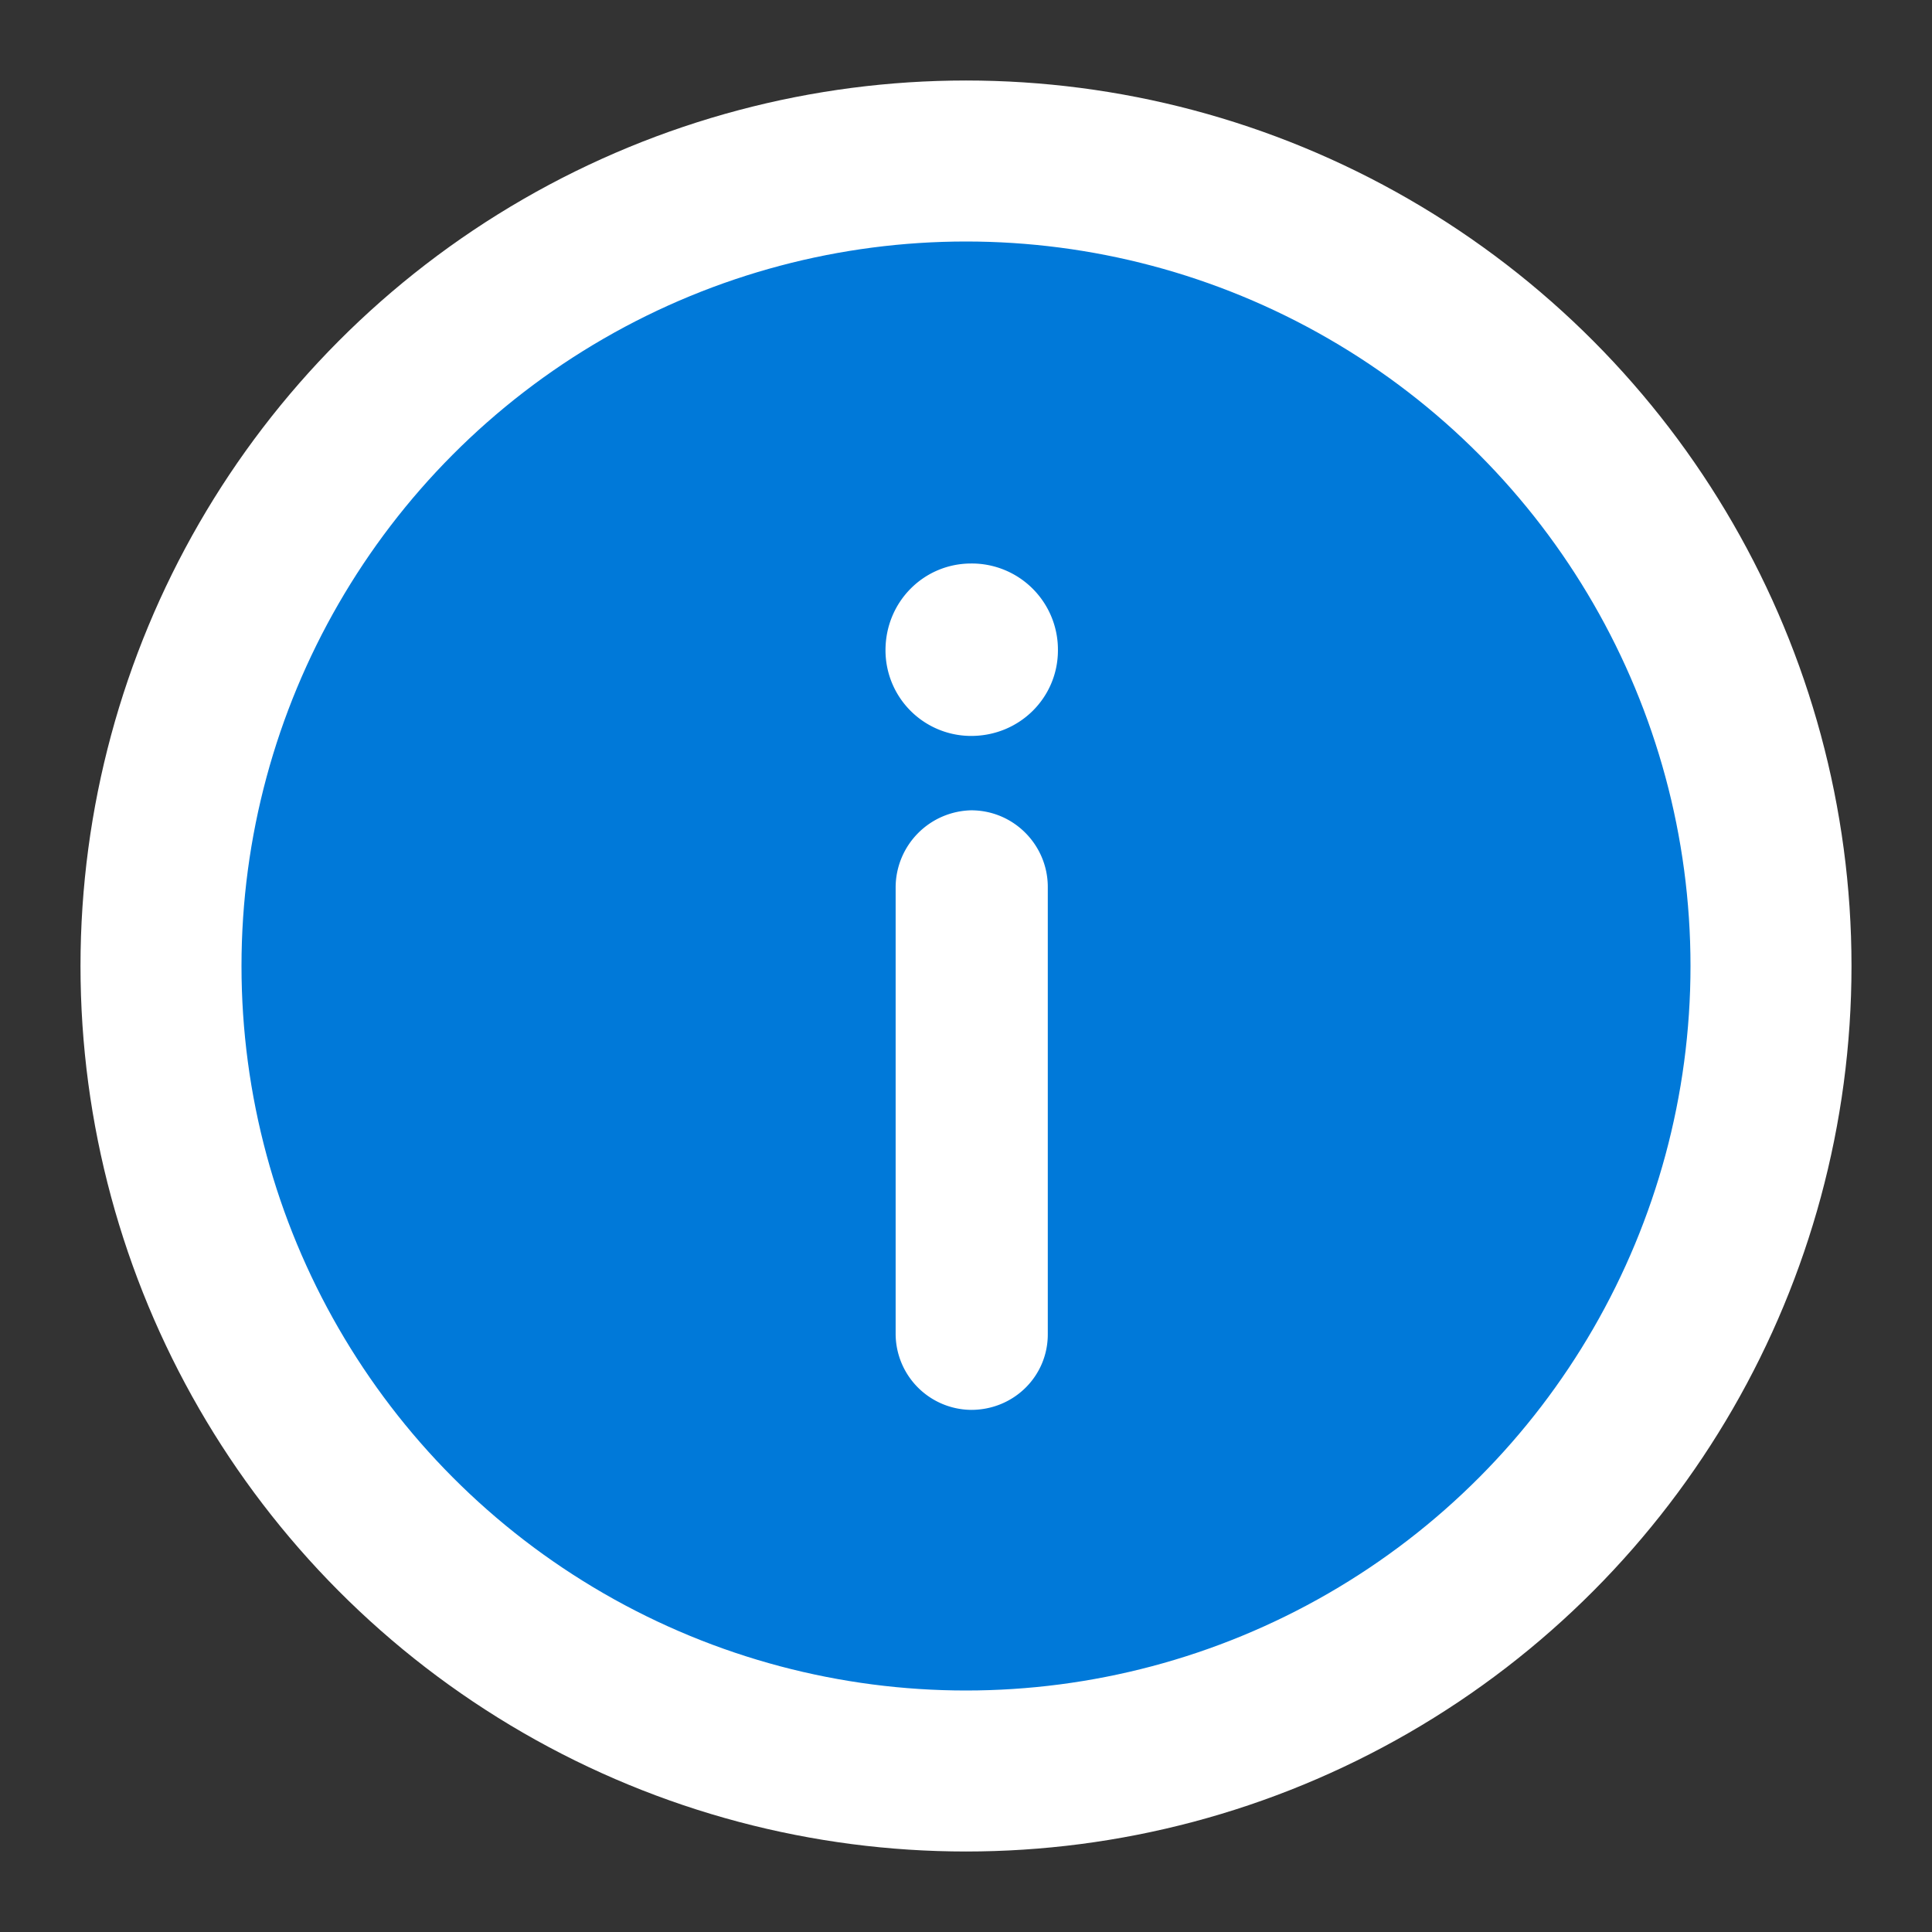 <svg viewBox="0 0 24 24" xmlns="http://www.w3.org/2000/svg">
	<rect x="0" y="0" width="24" height="24" fill="#333333" stroke="none"/>
	<g fill="none" fill-rule="evenodd">
		<circle stroke="#ffffff" stroke-width="2" stroke-linecap="round" stroke-linejoin="round" cx="12" cy="12" r="10" fill="#0079D9"/>
		<path d="M13.142 8.078c0 .588-.476 1.064-1.078 1.064A1.064 1.064 0 0 1 11 8.078C11 7.476 11.476 7 12.064 7a1.07 1.07 0 0 1 1.078 1.078zm-.126 8.498c0 .518-.42.938-.952.938a.947.947 0 0 1-.938-.938v-5.558a.96.96 0 0 1 .938-.952c.532 0 .952.434.952.952v5.558z" fill="#ffffff"/>
	</g>
</svg>